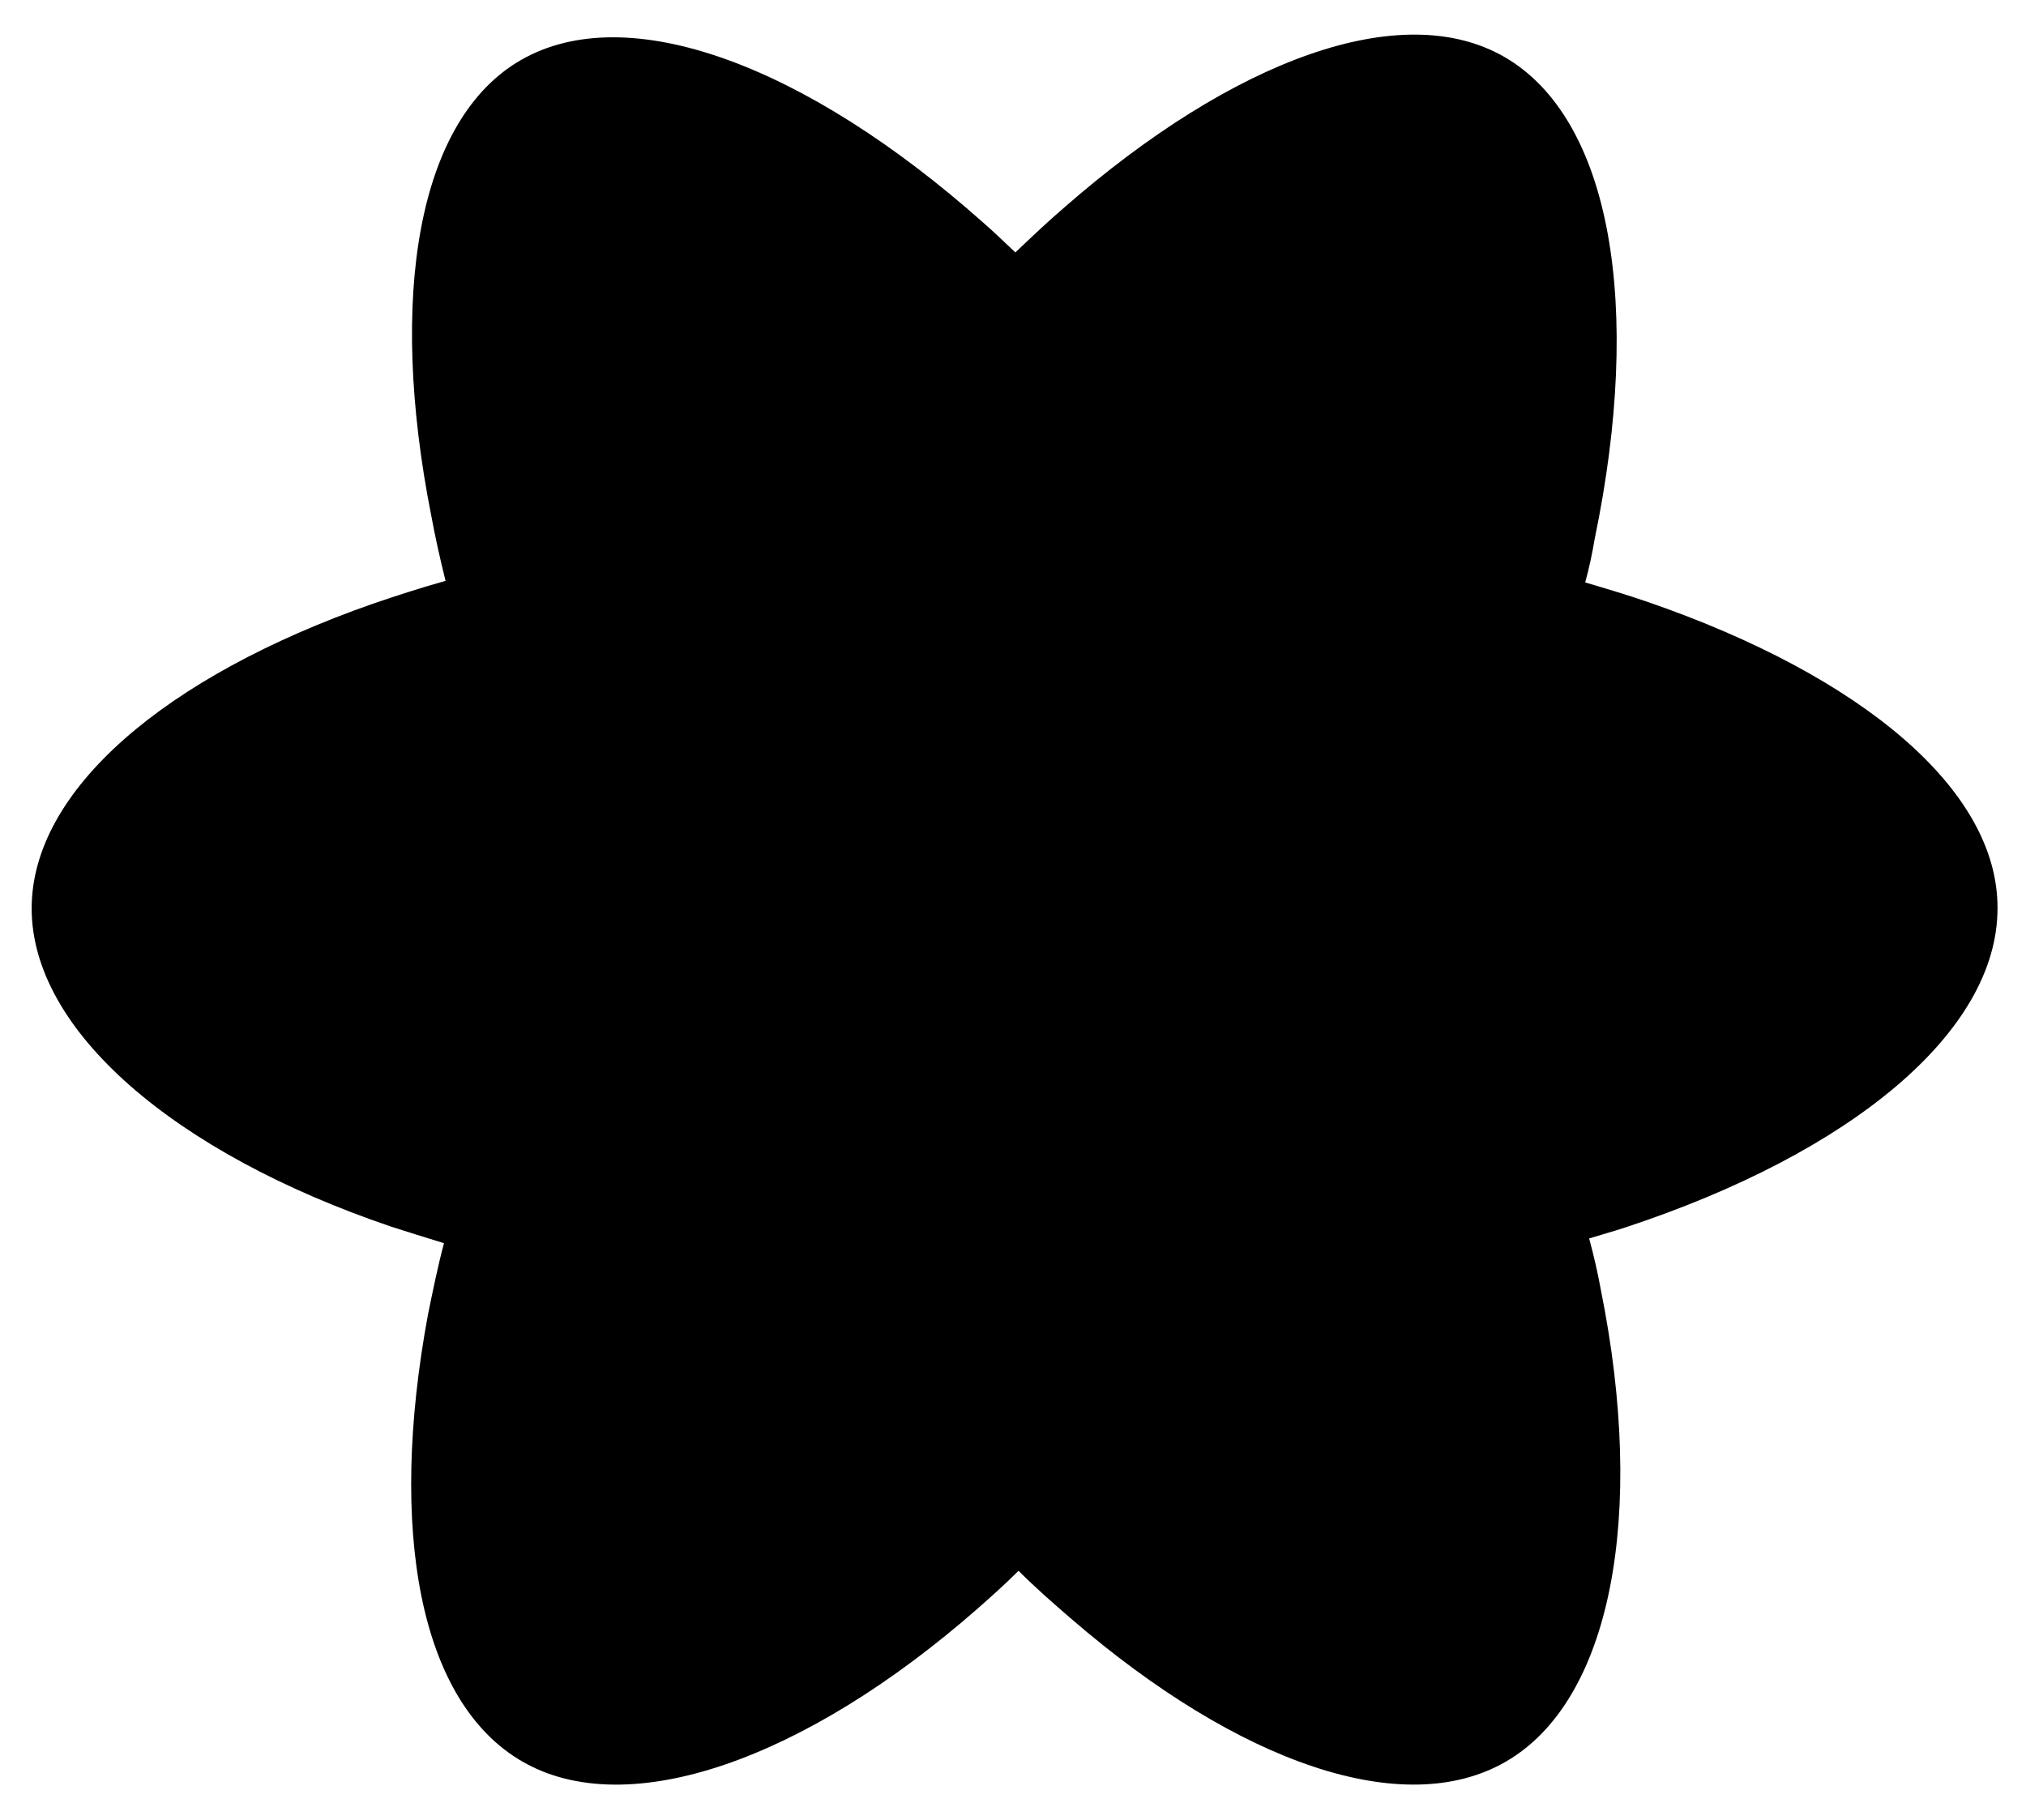 <?xml version="1.0" encoding="utf-8"?>
<!-- Generator: Adobe Illustrator 25.0.0, SVG Export Plug-In . SVG Version: 6.00 Build 0)  -->
<svg version="1.1" id="Layer_1" xmlns="http://www.w3.org/2000/svg" xmlns:xlink="http://www.w3.org/1999/xlink" x="0px" y="0px"
	 viewBox="0 0 256 230" style="enable-background:new 0 0 256 230;" xml:space="preserve">
<style type="text/css">
	.st0{fill:53C1DE;}
	.st1{fill:FFFFFF;}
</style>
<path class="st0" d="M208.3,76.1c-2.6-0.9-5.3-1.7-8-2.5c0.5-1.8,0.9-3.7,1.2-5.5c6.1-29.4,2.1-53.1-11.4-60.9
	c-13-7.5-34.2,0.3-55.6,19c-2.1,1.8-4.1,3.7-6.2,5.7c-1.4-1.3-2.7-2.6-4.1-3.8C101.8,8.2,79.3-0.2,65.8,7.6
	c-13,7.5-16.8,29.8-11.3,57.6c0.5,2.7,1.1,5.4,1.8,8.2c-3.2,0.9-6.3,1.9-9.2,2.9C20.8,85.5,4,99.9,4,114.8c0,15.4,18,30.9,45.4,40.2
	c2.2,0.7,4.4,1.4,6.7,2.1c-0.8,3-1.4,6-2,8.9C49,193.4,53,215.1,66,222.6c13.3,7.7,35.7-0.2,57.5-19.3c1.7-1.5,3.5-3.1,5.2-4.8
	c2.2,2.2,4.5,4.2,6.7,6.1c21.1,18.2,42,25.5,54.9,18c13.3-7.7,17.7-31.1,12-59.5c-0.4-2.2-0.9-4.4-1.5-6.6c1.6-0.5,3.1-0.9,4.6-1.4
	c28.5-9.4,47-24.7,47-40.3C252.5,99.8,235.2,85.4,208.3,76.1L208.3,76.1L208.3,76.1z"/>
<path class="st1" d="M202.1,145c-1.4,0.4-2.8,0.9-4.2,1.3c-3.1-10-7.4-20.5-12.6-31.5c5-10.7,9-21.1,12.1-31c2.5,0.7,5,1.5,7.4,2.3
	c23,7.9,37,19.6,37,28.6C241.9,124.4,226.8,136.9,202.1,145L202.1,145L202.1,145z M191.9,165.3c2.5,12.6,2.8,23.9,1.2,32.8
	c-1.5,8-4.5,13.3-8.1,15.4c-7.8,4.5-24.6-1.4-42.6-16.9c-2.1-1.8-4.2-3.7-6.2-5.7c7-7.7,14-16.6,20.8-26.5c12-1.1,23.4-2.8,33.7-5.2
	C191.1,161.3,191.6,163.3,191.9,165.3L191.9,165.3L191.9,165.3z M88.7,212.7c-7.7,2.7-13.7,2.8-17.4,0.7c-7.8-4.5-11.1-22-6.7-45.4
	c0.5-2.7,1.1-5.4,1.8-8.3c10.2,2.3,21.5,3.9,33.5,4.8c6.9,9.7,14.1,18.6,21.3,26.4c-1.6,1.5-3.2,3-4.7,4.4
	C106.9,203.7,97.2,209.7,88.7,212.7L88.7,212.7L88.7,212.7z M52.9,145c-12.1-4.1-22.1-9.5-29-15.4c-6.2-5.3-9.3-10.5-9.3-14.8
	c0-9.1,13.5-20.6,36-28.4c2.7-1,5.6-1.8,8.6-2.7c3.1,10.1,7.2,20.7,12.1,31.4c-5,10.9-9.1,21.6-12.3,31.8
	C56.9,146.3,54.8,145.7,52.9,145L52.9,145L52.9,145z M64.9,63.2c-4.7-23.9-1.6-41.9,6.2-46.4c8.3-4.8,26.7,2,46.1,19.3
	c1.2,1.1,2.5,2.3,3.7,3.4c-7.2,7.8-14.4,16.6-21.2,26.2c-11.7,1.1-22.9,2.8-33.2,5.2C65.9,68.2,65.4,65.7,64.9,63.2L64.9,63.2
	L64.9,63.2z M172.1,89.7c-2.5-4.2-5-8.4-7.6-12.4c7.9,1,15.5,2.3,22.7,4c-2.1,6.9-4.8,14-8,21.4C177,98.3,174.6,94,172.1,89.7
	L172.1,89.7L172.1,89.7z M128.4,47.1c4.9,5.3,9.8,11.2,14.6,17.7c-4.9-0.2-9.8-0.3-14.7-0.3c-4.9,0-9.8,0.1-14.6,0.3
	C118.4,58.3,123.4,52.4,128.4,47.1L128.4,47.1L128.4,47.1z M84.4,89.7c-2.5,4.3-4.8,8.6-7,12.9c-3.1-7.3-5.7-14.5-7.9-21.5
	c7.1-1.6,14.7-2.9,22.5-3.9C89.4,81.3,86.8,85.5,84.4,89.7L84.4,89.7L84.4,89.7z M92.2,153.2c-8.1-0.9-15.8-2.1-22.9-3.7
	c2.2-7.1,4.9-14.5,8.1-21.9c2.2,4.3,4.6,8.6,7,12.9h0C86.9,144.8,89.5,149,92.2,153.2L92.2,153.2L92.2,153.2z M128.7,183.3
	c-5-5.4-10.1-11.4-15-17.9c4.8,0.2,9.6,0.3,14.5,0.3c5.1,0,10.1-0.1,15-0.3C138.4,171.9,133.5,177.9,128.7,183.3L128.7,183.3
	L128.7,183.3z M179.3,127.2c3.3,7.6,6.1,14.9,8.3,21.9c-7.2,1.6-15,3-23.2,4c2.6-4.1,5.1-8.3,7.6-12.6
	C174.7,135.9,177.1,131.6,179.3,127.2L179.3,127.2L179.3,127.2z M162.9,135c-3.9,6.7-7.9,13.2-11.9,19.2c-7.4,0.5-15,0.8-22.8,0.8
	c-7.7,0-15.3-0.2-22.5-0.7c-4.2-6.2-8.3-12.6-12.1-19.3h0c-3.9-6.7-7.4-13.4-10.6-20c3.2-6.7,6.7-13.4,10.6-20l0,0
	c3.8-6.7,7.9-13.1,12.1-19.2c7.4-0.6,15-0.9,22.6-0.9h0c7.7,0,15.3,0.3,22.7,0.9c4.1,6.1,8.1,12.5,12,19.1
	c3.9,6.7,7.5,13.4,10.7,19.9C170.4,121.6,166.8,128.3,162.9,135L162.9,135L162.9,135z M184.8,16.5c8.3,4.8,11.6,24.2,6.3,49.5
	c-0.3,1.6-0.7,3.3-1.1,4.9c-10.3-2.4-21.5-4.1-33.2-5.2c-6.8-9.7-13.9-18.6-21-26.2c1.9-1.8,3.8-3.6,5.7-5.2
	C159.9,18.3,177,12,184.8,16.5L184.8,16.5L184.8,16.5z"/>
<path class="st0" d="M128.2,92.6c12.3,0,22.2,9.9,22.2,22.2c0,12.3-9.9,22.2-22.2,22.2s-22.2-9.9-22.2-22.2
	C106.1,102.6,116,92.6,128.2,92.6"/>
</svg>

